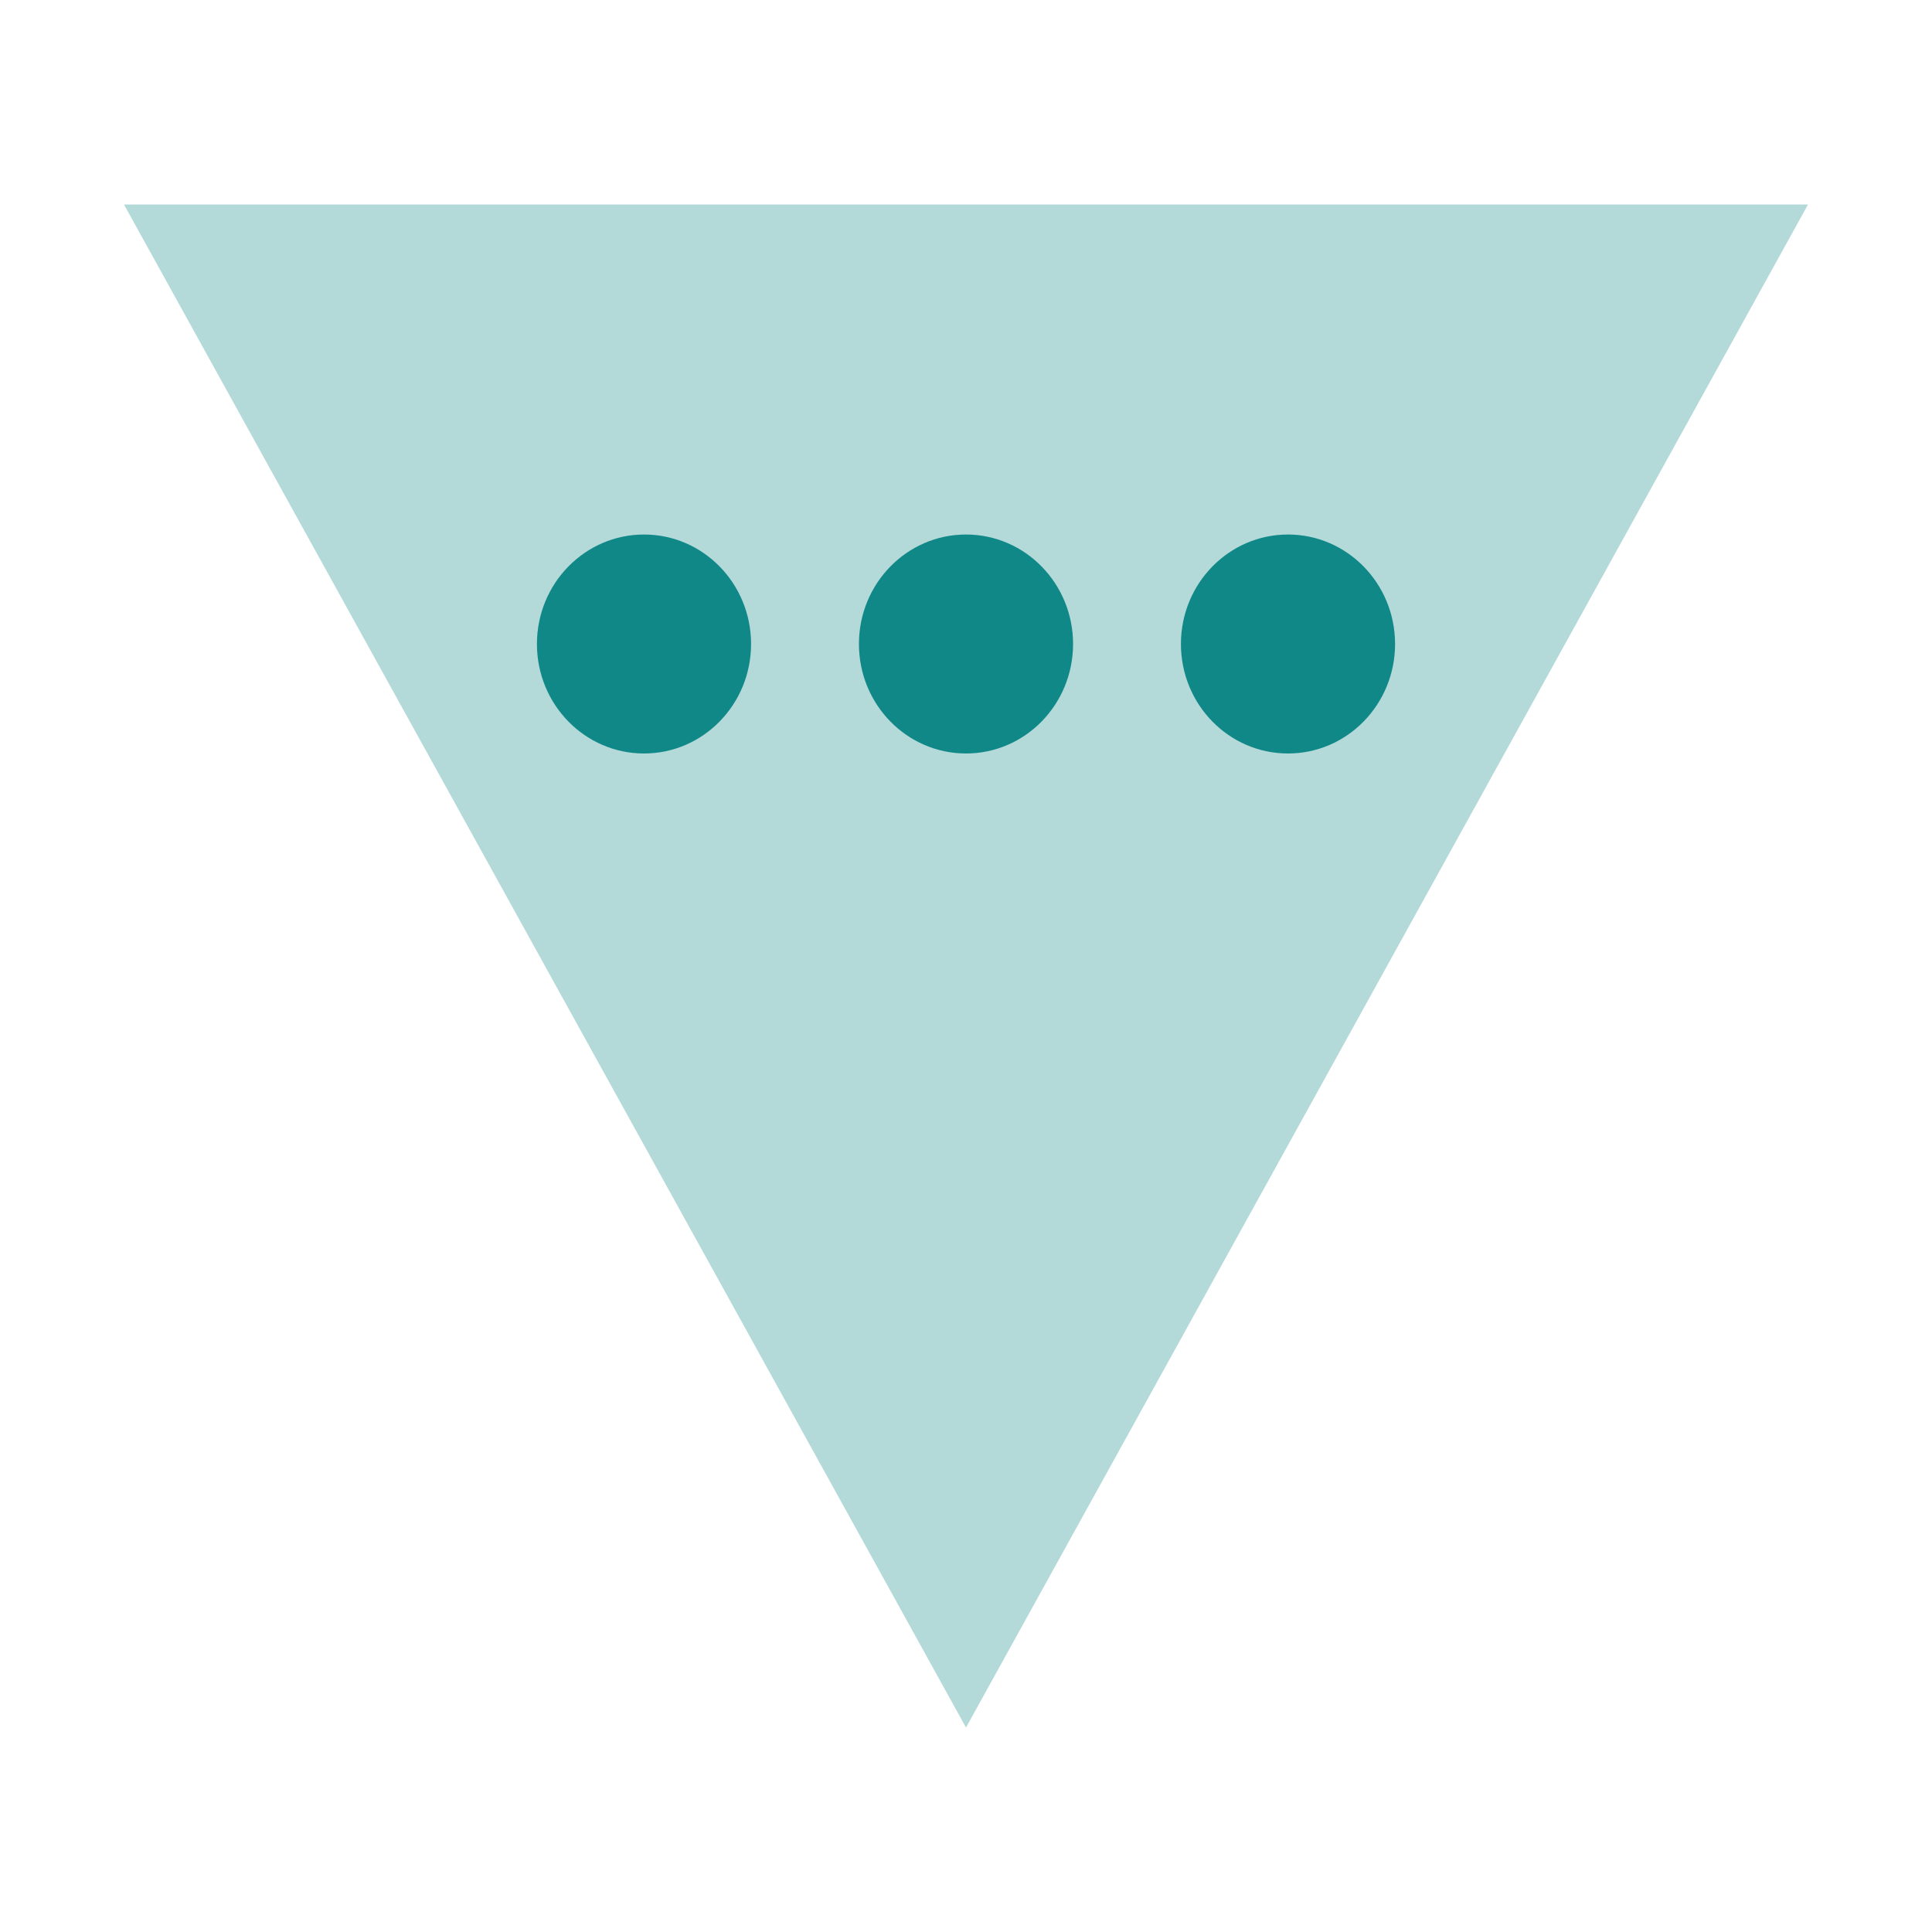 <svg xmlns="http://www.w3.org/2000/svg" width="24" height="24"><path d="M12 21.46L1.54 2.54h20.92z" fill="teal" fill-opacity=".3"/><ellipse cx="8" cy="8" rx="1.33" ry="1.36" fill="teal" fill-opacity=".91"/><ellipse cx="12" cy="8" rx="1.33" ry="1.36" fill="teal" fill-opacity=".91"/><ellipse cx="16" cy="8" rx="1.33" ry="1.36" fill="teal" fill-opacity=".91"/></svg>